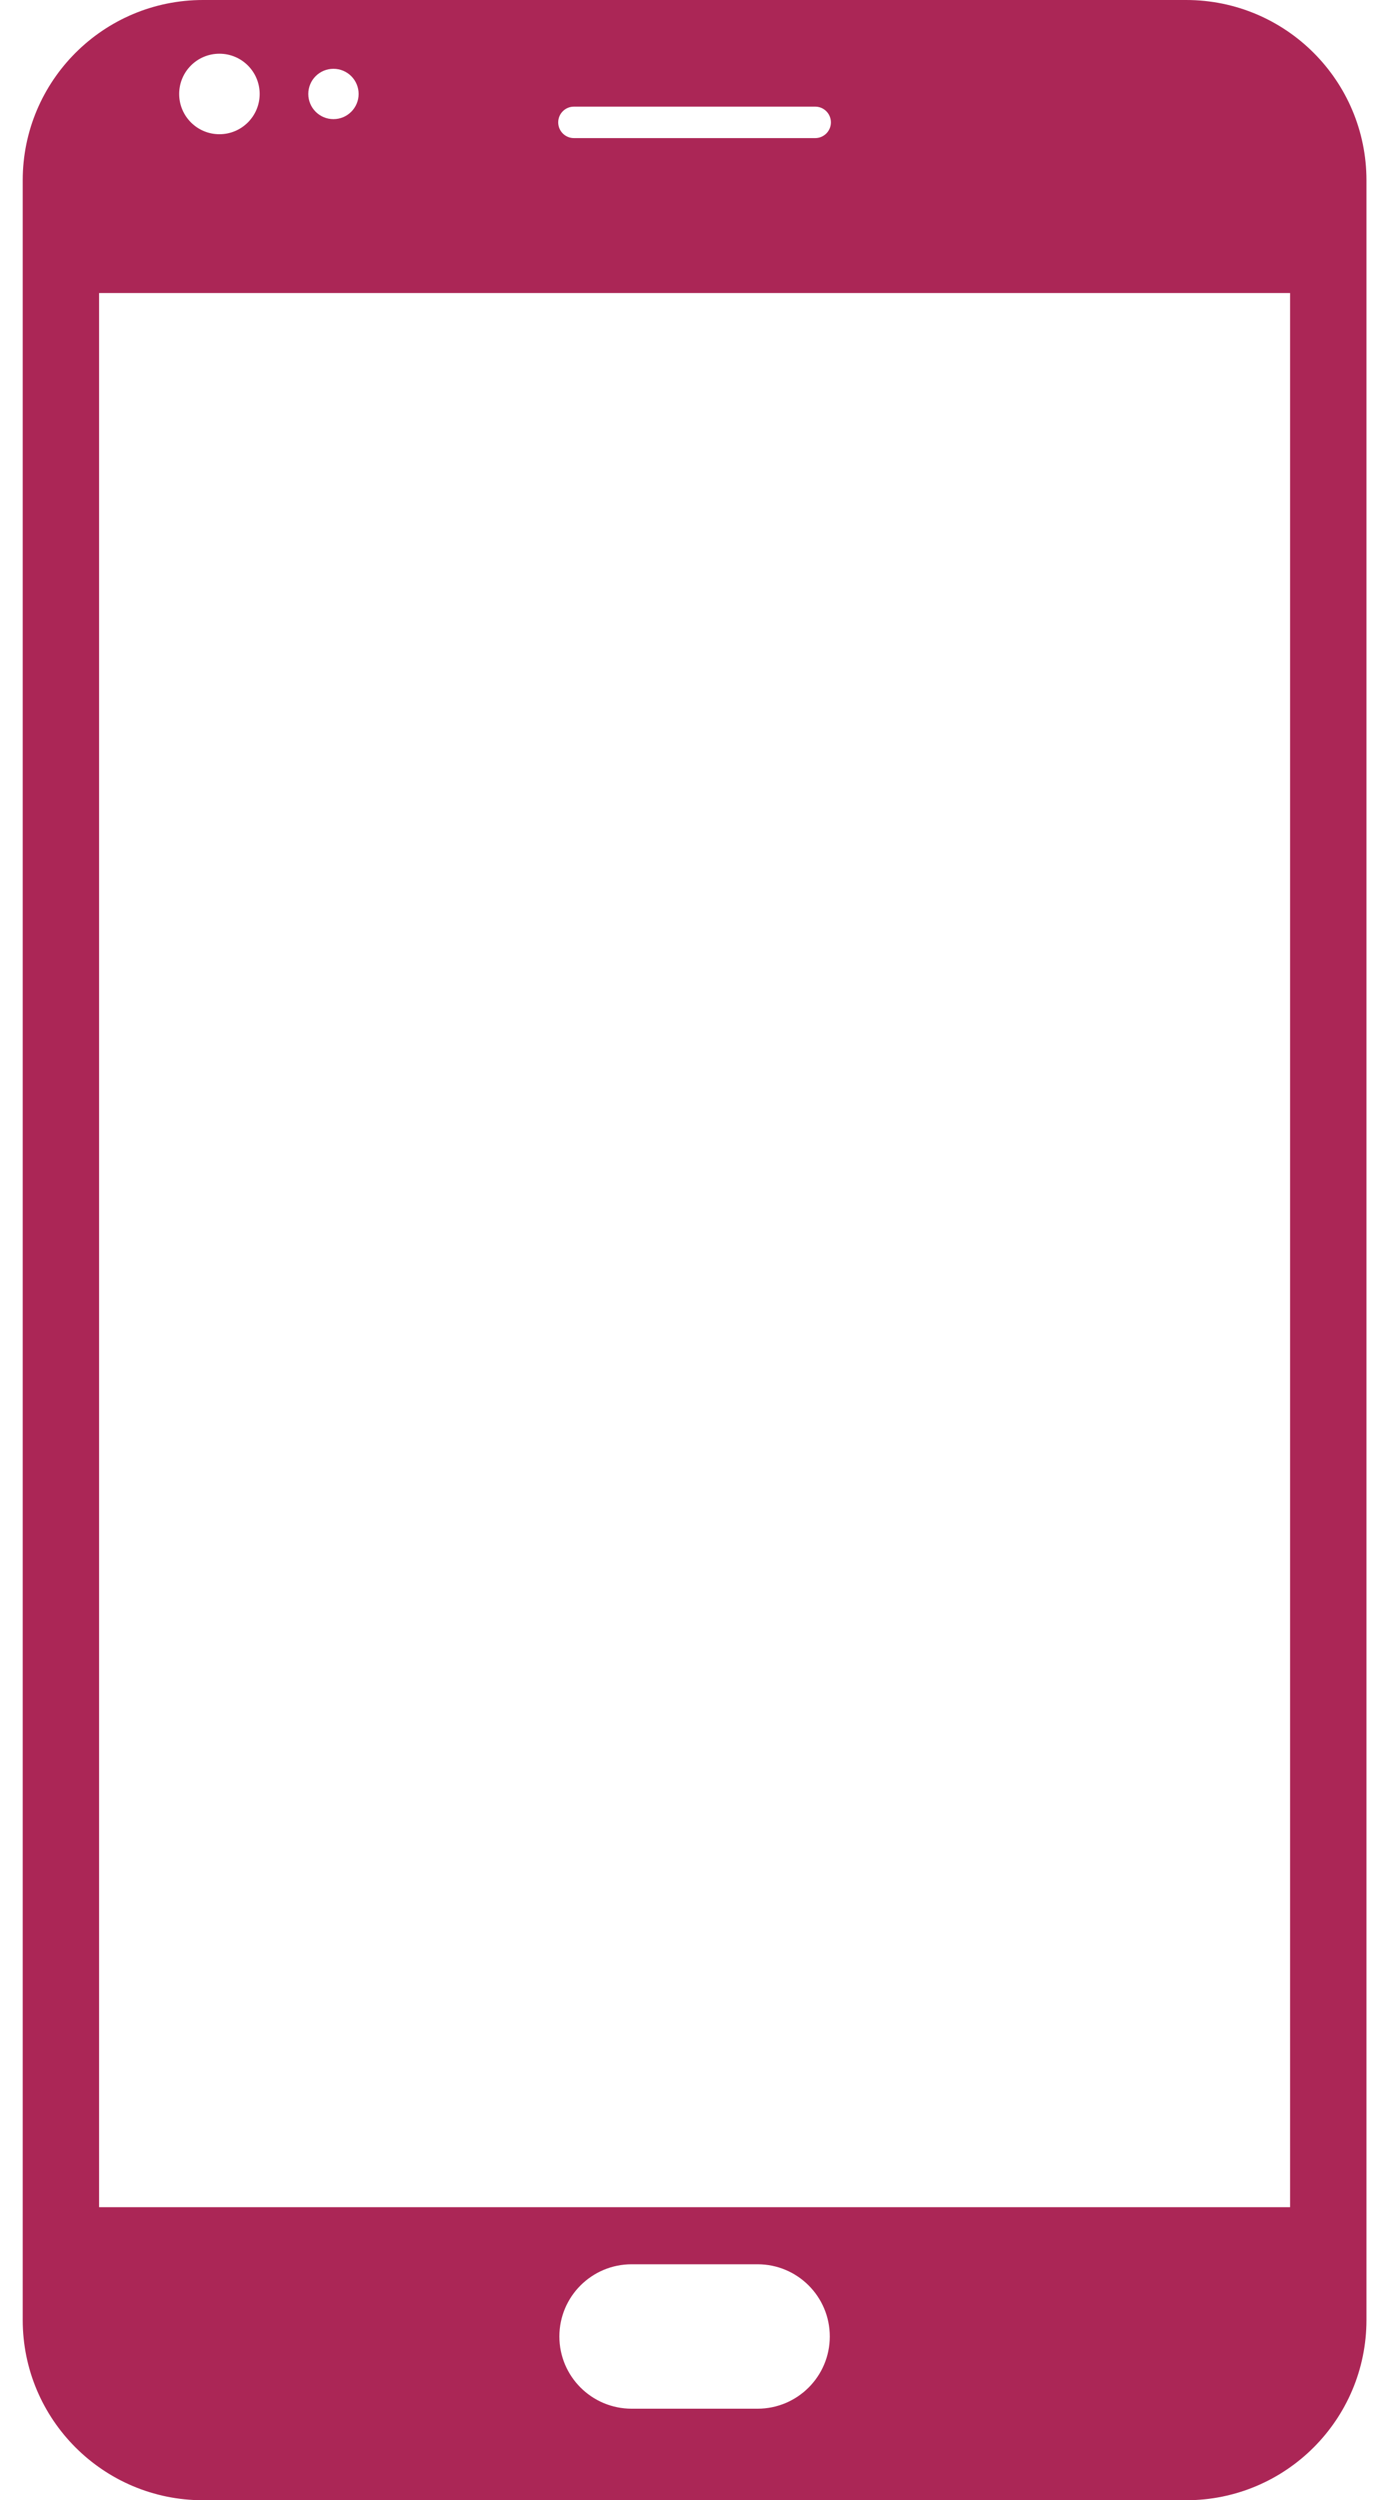 <svg width="33" height="60" viewBox="0 0 33 60" fill="none" xmlns="http://www.w3.org/2000/svg">
<path d="M28.466 0H4.873C2.483 0 0.545 1.938 0.545 4.328V55.672C0.545 58.063 2.482 60 4.873 60H28.466C30.858 60 32.795 58.063 32.795 55.672V4.328C32.795 1.938 30.858 0 28.466 0ZM13.774 2.559H19.565C19.773 2.559 19.942 2.728 19.942 2.937C19.942 3.145 19.773 3.314 19.565 3.314H13.774C13.566 3.314 13.397 3.145 13.397 2.937C13.397 2.728 13.566 2.559 13.774 2.559ZM8.003 1.651C8.337 1.651 8.607 1.921 8.607 2.255C8.607 2.588 8.337 2.859 8.003 2.859C7.669 2.859 7.399 2.588 7.399 2.255C7.399 1.921 7.669 1.651 8.003 1.651ZM5.266 1.289C5.8 1.289 6.232 1.721 6.232 2.255C6.232 2.788 5.8 3.221 5.266 3.221C4.732 3.221 4.3 2.788 4.3 2.255C4.3 1.721 4.732 1.289 5.266 1.289ZM18.181 57.803H15.16C14.201 57.803 13.425 57.027 13.425 56.07C13.425 55.113 14.201 54.337 15.16 54.337H18.181C19.139 54.337 19.915 55.113 19.915 56.07C19.915 57.027 19.139 57.803 18.181 57.803ZM30.962 52.967H2.378V7.032H30.962V52.967Z" fill="#AB2656"/>
</svg>

